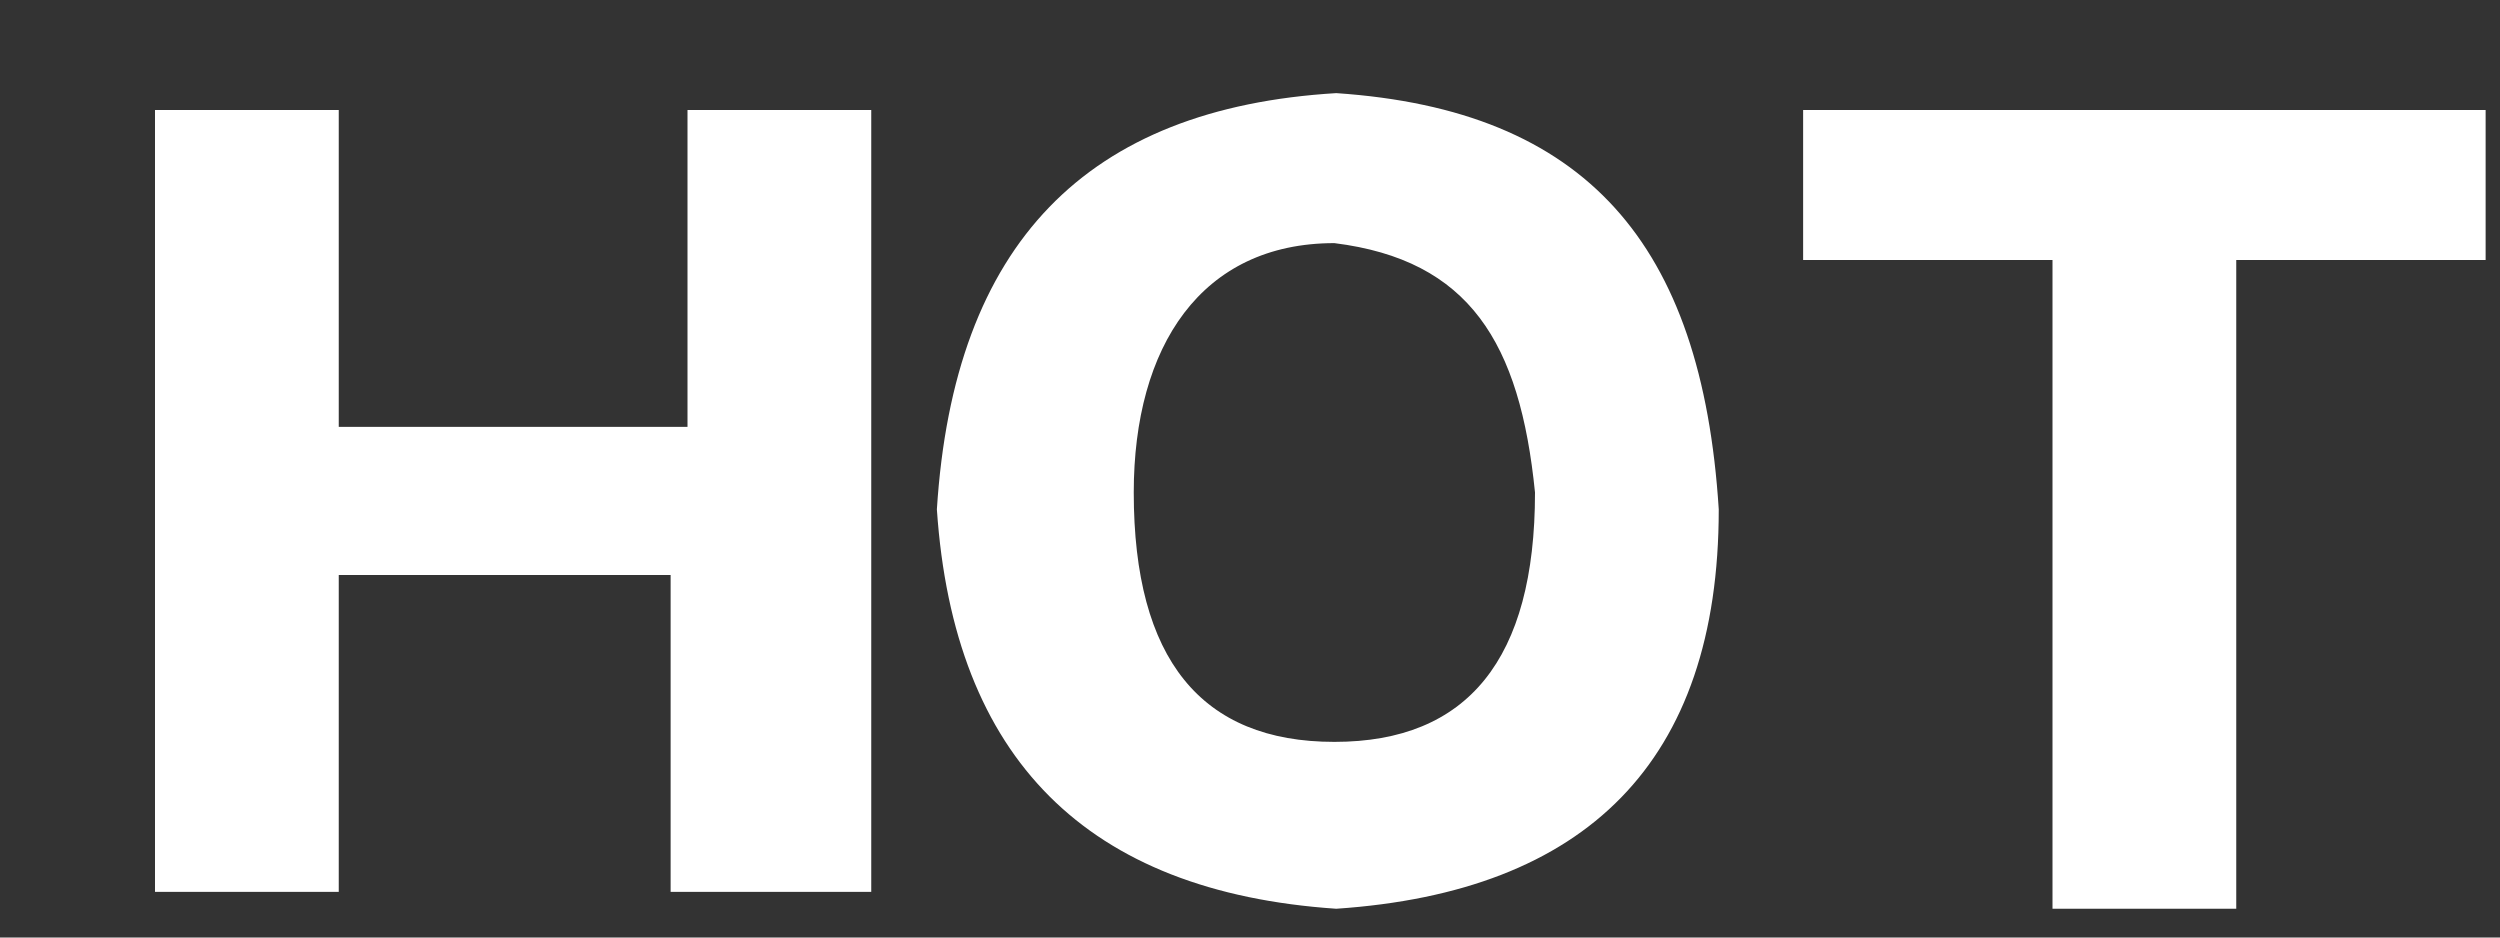 ﻿<?xml version="1.0" encoding="utf-8"?>
<svg version="1.1" xmlns:xlink="http://www.w3.org/1999/xlink" width="16px" height="6px" xmlns="http://www.w3.org/2000/svg">
  <rect width="100%" height="100%" fill="#333333" stroke="none"/>
  <defs>
    <pattern id="BGPattern" patternUnits="userSpaceOnUse" alignment="0 0" imageRepeat="None" />
    <mask fill="white" id="Clip13353">
      <path d="M 13.136 5.816  L 14.312 5.816  L 14.312 1.664  L 15.908 1.664  L 15.908 0.704  L 11.54 0.704  L 11.54 1.664  L 13.136 1.664  L 13.136 5.816  Z M 8.552 0.596  C 6.956 0.692  6.104 1.556  5.996 3.26  C 6.104 4.856  6.956 5.708  8.552 5.816  C 10.148 5.708  11 4.88  11 3.26  C 10.892 1.556  10.148 0.704  8.552 0.596  Z M 8.54 1.556  C 9.404 1.664  9.728 2.192  9.824 3.152  C 9.824 4.22  9.392 4.748  8.54 4.748  C 7.688 4.748  7.256 4.22  7.256 3.152  C 7.256 2.216  7.688 1.556  8.54 1.556  Z M 4.292 5.708  L 5.468 5.708  L 5.576 5.708  L 5.576 0.704  L 4.4 0.704  L 4.4 2.732  L 2.168 2.732  L 2.168 0.704  L 0.992 0.704  L 0.992 5.708  L 2.168 5.708  L 2.168 3.68  L 4.292 3.68  L 4.292 5.708  Z " fill-rule="evenodd" />
    </mask>
  </defs>
  <g transform="matrix(1 0 0 1 -250 -1217 )">
    <path d="M 13.136 5.816  L 14.312 5.816  L 14.312 1.664  L 15.908 1.664  L 15.908 0.704  L 11.54 0.704  L 11.54 1.664  L 13.136 1.664  L 13.136 5.816  Z M 8.552 0.596  C 6.956 0.692  6.104 1.556  5.996 3.26  C 6.104 4.856  6.956 5.708  8.552 5.816  C 10.148 5.708  11 4.88  11 3.26  C 10.892 1.556  10.148 0.704  8.552 0.596  Z M 8.54 1.556  C 9.404 1.664  9.728 2.192  9.824 3.152  C 9.824 4.22  9.392 4.748  8.54 4.748  C 7.688 4.748  7.256 4.22  7.256 3.152  C 7.256 2.216  7.688 1.556  8.54 1.556  Z M 4.292 5.708  L 5.468 5.708  L 5.576 5.708  L 5.576 0.704  L 4.4 0.704  L 4.4 2.732  L 2.168 2.732  L 2.168 0.704  L 0.992 0.704  L 0.992 5.708  L 2.168 5.708  L 2.168 3.68  L 4.292 3.68  L 4.292 5.708  Z " fill-rule="nonzero" fill="rgba(255, 255, 255, 1)" stroke="none" transform="matrix(1 0 0 1 250 1217 )" class="fill" />
    <path d="M 13.136 5.816  L 14.312 5.816  L 14.312 1.664  L 15.908 1.664  L 15.908 0.704  L 11.54 0.704  L 11.54 1.664  L 13.136 1.664  L 13.136 5.816  Z " stroke-width="0" stroke-dasharray="0" stroke="rgba(255, 255, 255, 0)" fill="none" transform="matrix(1 0 0 1 250 1217 )" class="stroke" mask="url(#Clip13353)" />
    <path d="M 8.552 0.596  C 6.956 0.692  6.104 1.556  5.996 3.26  C 6.104 4.856  6.956 5.708  8.552 5.816  C 10.148 5.708  11 4.88  11 3.26  C 10.892 1.556  10.148 0.704  8.552 0.596  Z " stroke-width="0" stroke-dasharray="0" stroke="rgba(255, 255, 255, 0)" fill="none" transform="matrix(1 0 0 1 250 1217 )" class="stroke" mask="url(#Clip13353)" />
    <path d="M 8.54 1.556  C 9.404 1.664  9.728 2.192  9.824 3.152  C 9.824 4.22  9.392 4.748  8.54 4.748  C 7.688 4.748  7.256 4.22  7.256 3.152  C 7.256 2.216  7.688 1.556  8.54 1.556  Z " stroke-width="0" stroke-dasharray="0" stroke="rgba(255, 255, 255, 0)" fill="none" transform="matrix(1 0 0 1 250 1217 )" class="stroke" mask="url(#Clip13353)" />
    <path d="M 4.292 5.708  L 5.468 5.708  L 5.576 5.708  L 5.576 0.704  L 4.4 0.704  L 4.4 2.732  L 2.168 2.732  L 2.168 0.704  L 0.992 0.704  L 0.992 5.708  L 2.168 5.708  L 2.168 3.68  L 4.292 3.68  L 4.292 5.708  Z " stroke-width="0" stroke-dasharray="0" stroke="rgba(255, 255, 255, 0)" fill="none" transform="matrix(1 0 0 1 250 1217 )" class="stroke" mask="url(#Clip13353)" />
  </g>
</svg>